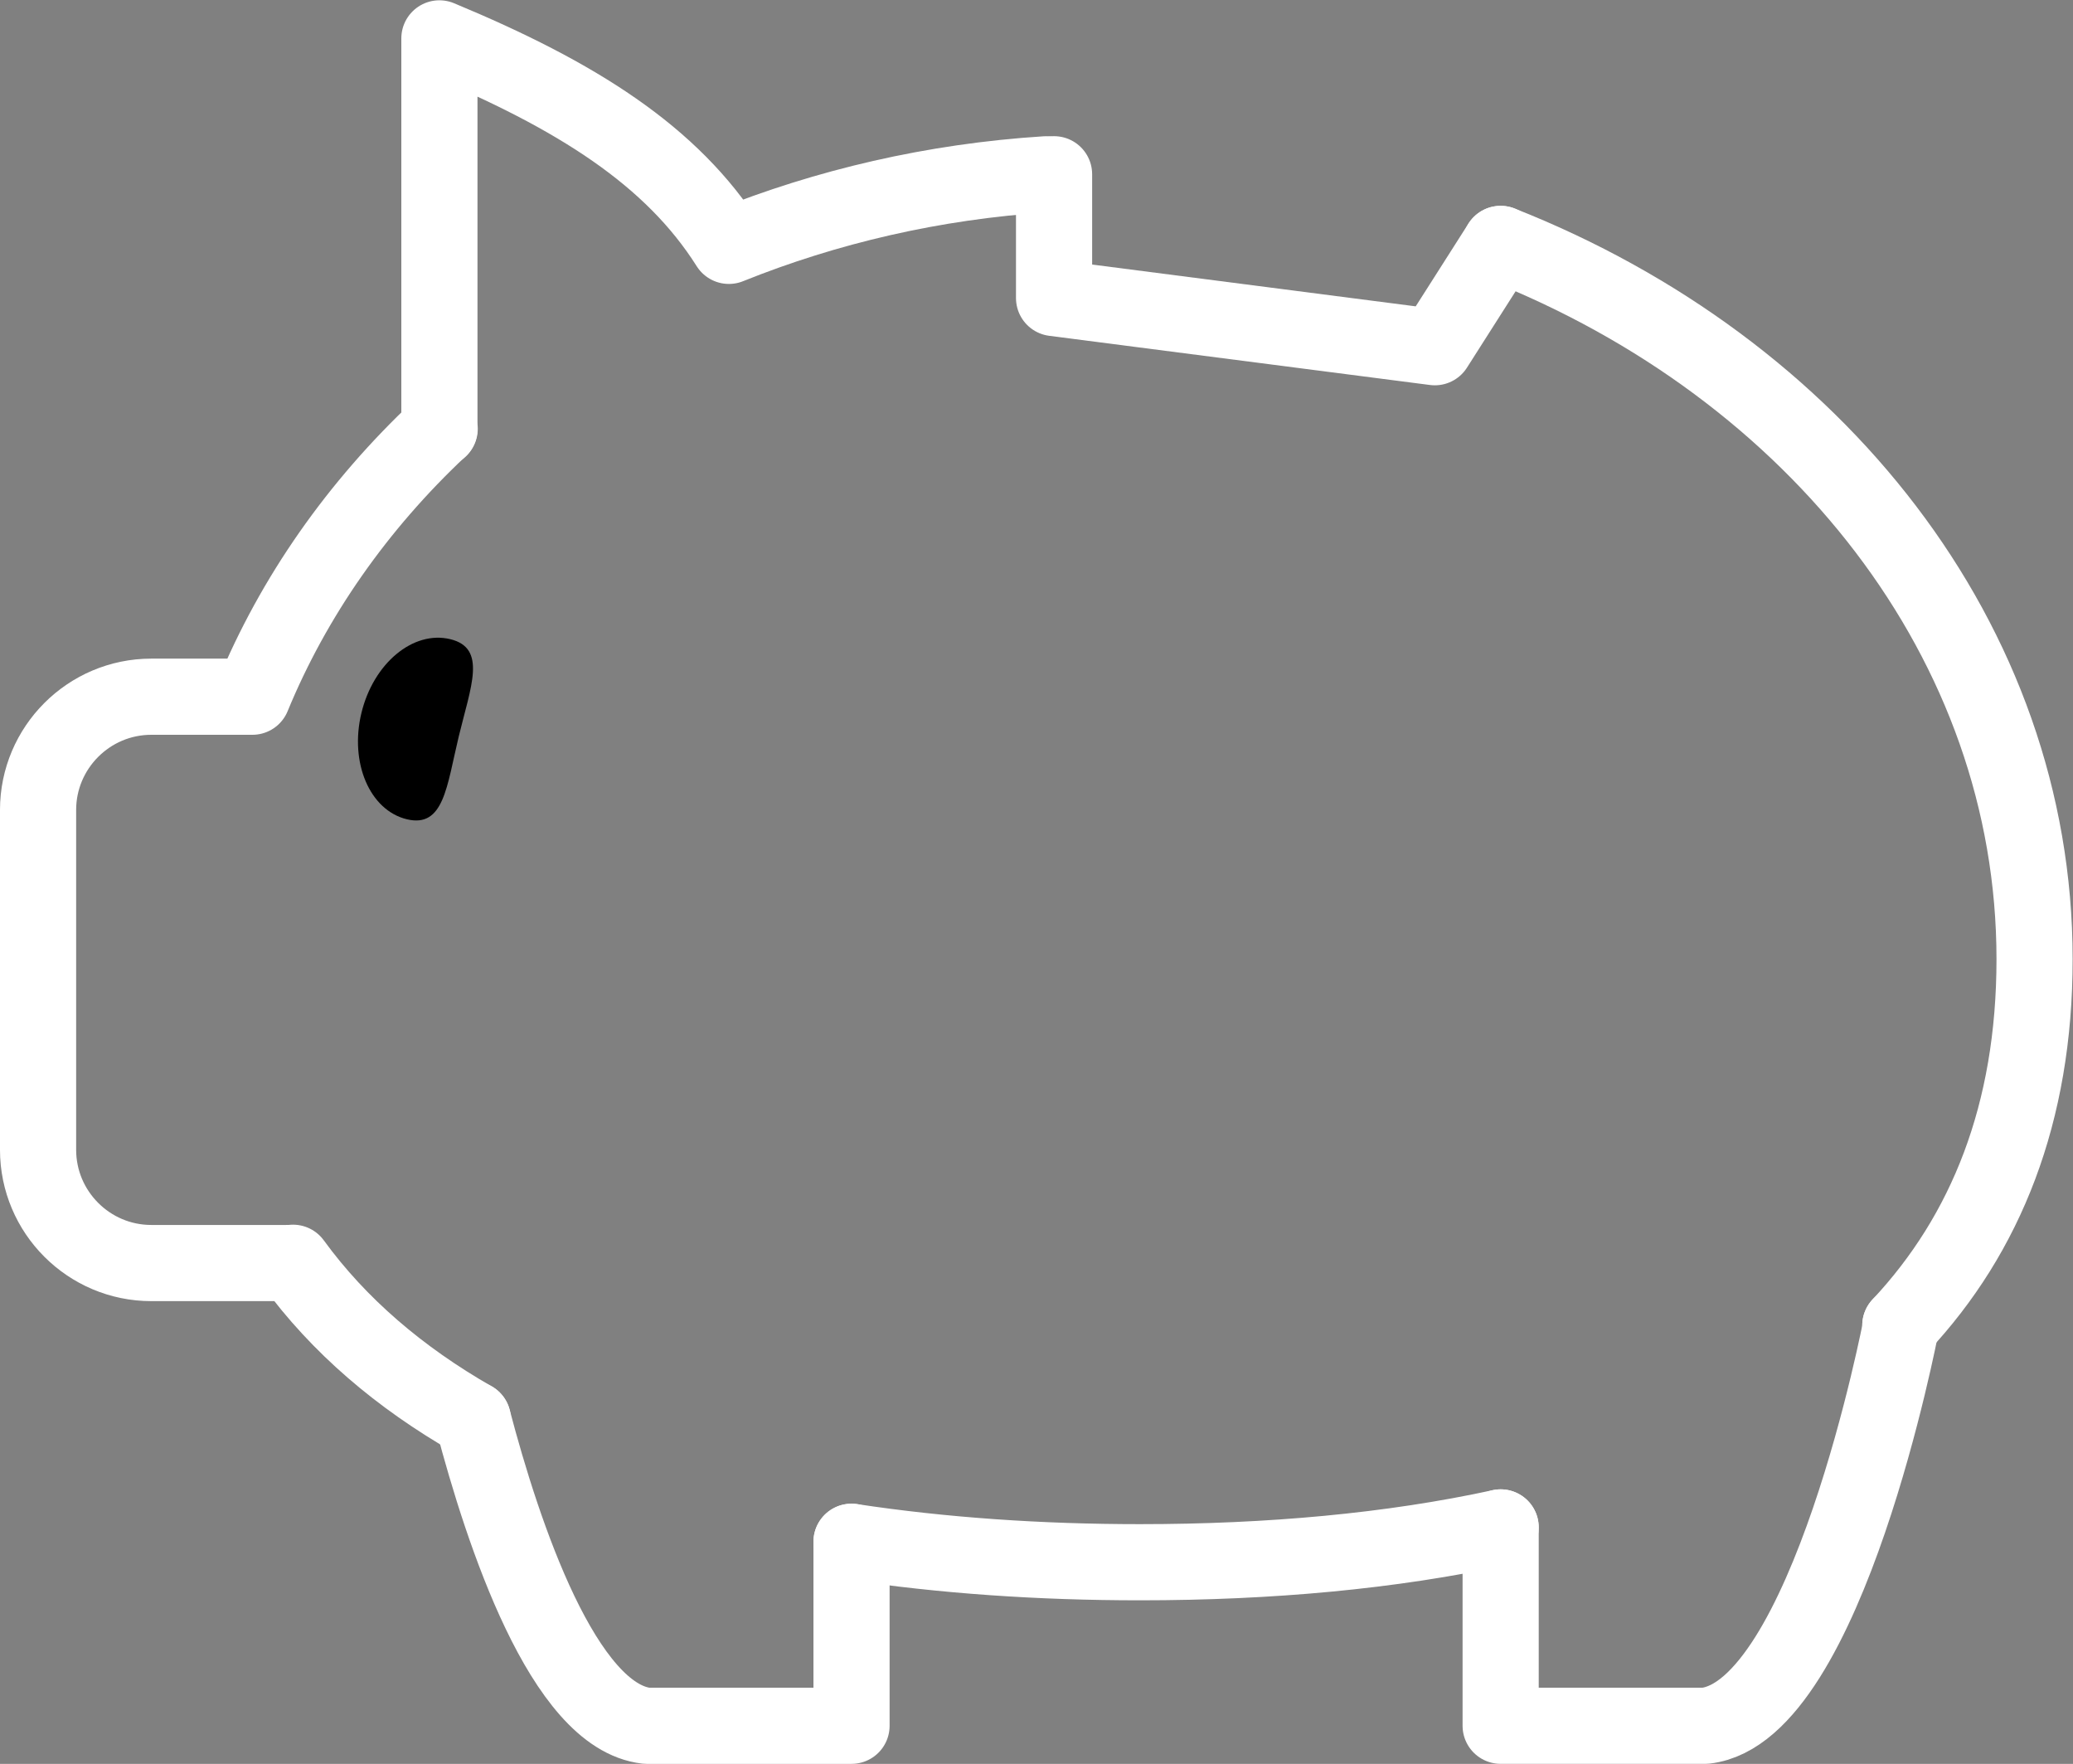 <?xml version="1.0" encoding="UTF-8" standalone="no"?>
<!-- Created with Inkscape (http://www.inkscape.org/) -->

<svg
   xmlns:dc="http://purl.org/dc/elements/1.1/"
   xmlns:cc="http://creativecommons.org/ns#"
   xmlns:rdf="http://www.w3.org/1999/02/22-rdf-syntax-ns#"
   xmlns:svg="http://www.w3.org/2000/svg"
   xmlns="http://www.w3.org/2000/svg"
   xmlns:sodipodi="http://sodipodi.sourceforge.net/DTD/sodipodi-0.dtd"
   xmlns:inkscape="http://www.inkscape.org/namespaces/inkscape"
   id="svg2"
   version="1.1"
   inkscape:version="0.91 r13725"
   xml:space="preserve"
   width="51.72"
   height="44"
   viewBox="0 0 51.72 44"
   sodipodi:docname="Vector Smart Object6.ai"><rect x="0" y="0" width="51.72" height="44" fill="#808080" stroke="none"/><defs
     id="defs6"><clipPath
       clipPathUnits="userSpaceOnUse"
       id="clipPath16"><path
         d="m 0,92.616 108.866,0 L 108.866,0 0,0 0,92.616 Z"
         id="path18"
         inkscape:connector-curvature="0" /></clipPath></defs><sodipodi:namedview
     pagecolor="#ffffff"
     bordercolor="#666666"
     borderopacity="1"
     objecttolerance="10"
     gridtolerance="10"
     guidetolerance="10"
     inkscape:pageopacity="0"
     inkscape:pageshadow="2"
     inkscape:window-width="1920"
     inkscape:window-height="1137"
     id="namedview4"
     showgrid="false"
     fit-margin-top="0"
     fit-margin-left="0"
     fit-margin-right="0"
     fit-margin-bottom="0"
     inkscape:zoom="2.038518"
     inkscape:cx="68.040752"
     inkscape:cy="57.885191"
     inkscape:window-x="-8"
     inkscape:window-y="-8"
     inkscape:window-maximized="1"
     inkscape:current-layer="g10" /><g
     id="g10"
     inkscape:groupmode="layer"
     inkscape:label="Vector Smart Object6"
     transform="matrix(1.25,0,0,-1.25,-5e-4,44)"><g
       id="g12"
       transform="matrix(0.38,0,0,0.38,2.4797443e-4,0)"><g
         id="g14"
         clip-path="url(#clipPath16)"><g
           id="g20"
           transform="translate(78.822,79.822)"><path
             d="m 0,0 c 16.554,-6.529 28.044,-20.892 28.044,-37.562 0,-8.096 -2.554,-14.436 -7.051,-19.238"
             style="fill:none;stroke:#ffffff;stroke-width:4;stroke-linecap:round;stroke-linejoin:round;stroke-miterlimit:10;stroke-dasharray:none;stroke-opacity:1"
             id="path22"
             inkscape:connector-curvature="0" /></g><g
           id="g24"
           transform="translate(23.095,70.116)"><path
             d="m 0,0 -0.015,0 0,20.5 C 7.211,17.497 12.201,14.334 15.19,9.604 c 5.122,2.061 10.736,3.381 16.656,3.758"
             style="fill:none;stroke:#ffffff;stroke-width:4;stroke-linecap:round;stroke-linejoin:round;stroke-miterlimit:10;stroke-dasharray:none;stroke-opacity:1"
             id="path26"
             inkscape:connector-curvature="0" /></g><g
           id="g28"
           transform="translate(44.727,11.663)"><path
             d="m 0,0 c 4.802,-0.726 9.895,-1.074 15.146,-1.074 6.805,0 13.203,0.58 18.949,1.828"
             style="fill:none;stroke:#ffffff;stroke-width:4;stroke-linecap:round;stroke-linejoin:round;stroke-miterlimit:10;stroke-dasharray:none;stroke-opacity:1"
             id="path30"
             inkscape:connector-curvature="0" /></g><g
           id="g32"
           transform="translate(23.08,70.116)"><path
             d="m 0,0 c -4.294,-4.033 -7.66,-8.821 -9.822,-14.073 l -5.31,0 c -3.279,0 -5.948,-2.67 -5.948,-5.948 l 0,-17.846 c 0,-3.279 2.669,-5.948 5.948,-5.948 l 7.066,0 c 0.13,0 0.246,0 0.377,0.015 2.408,-3.308 5.615,-6.036 9.445,-8.227"
             style="fill:none;stroke:#ffffff;stroke-width:4;stroke-linecap:round;stroke-linejoin:round;stroke-miterlimit:10;stroke-dasharray:none;stroke-opacity:1"
             id="path34"
             inkscape:connector-curvature="0" /></g><g
           id="g36"
           transform="translate(44.727,11.663)"><path
             d="m 0,0 0,-9.663 -10.766,0 c -4.352,0.494 -7.529,10.025 -9.125,16.09"
             style="fill:none;stroke:#ffffff;stroke-width:4;stroke-linecap:round;stroke-linejoin:round;stroke-miterlimit:10;stroke-dasharray:none;stroke-opacity:1"
             id="path38"
             inkscape:connector-curvature="0" /></g><g
           id="g40"
           transform="translate(99.815,23.023)"><path
             d="m 0,0 0.043,0.015 c 0,0 -3.873,-20.312 -10.286,-21.037 l -10.75,0 0,10.417"
             style="fill:none;stroke:#ffffff;stroke-width:4;stroke-linecap:round;stroke-linejoin:round;stroke-miterlimit:10;stroke-dasharray:none;stroke-opacity:1"
             id="path42"
             inkscape:connector-curvature="0" /></g><g
           id="g44"
           transform="translate(24.096,53.954)"><path
             d="m 0,0 c -0.629,-2.612 -0.777,-4.816 -2.726,-4.347 -1.947,0.469 -3.016,2.966 -2.387,5.577 0.629,2.612 2.717,4.35 4.665,3.881 C 1.499,4.642 0.629,2.612 0,0"
             style="fill:#000000;fill-opacity:1;fill-rule:nonzero;stroke:none"
             id="path46"
             inkscape:connector-curvature="0" /></g><g
           id="g48"
           transform="translate(55.365,83.48)"><path
             d="m 0,0 0,-6.5 20,-2.583 3.456,5.425"
             style="fill:none;stroke:#ffffff;stroke-width:4;stroke-linecap:round;stroke-linejoin:round;stroke-miterlimit:10;stroke-dasharray:none;stroke-opacity:1"
             id="path50"
             inkscape:connector-curvature="0" /></g></g></g></g></svg>